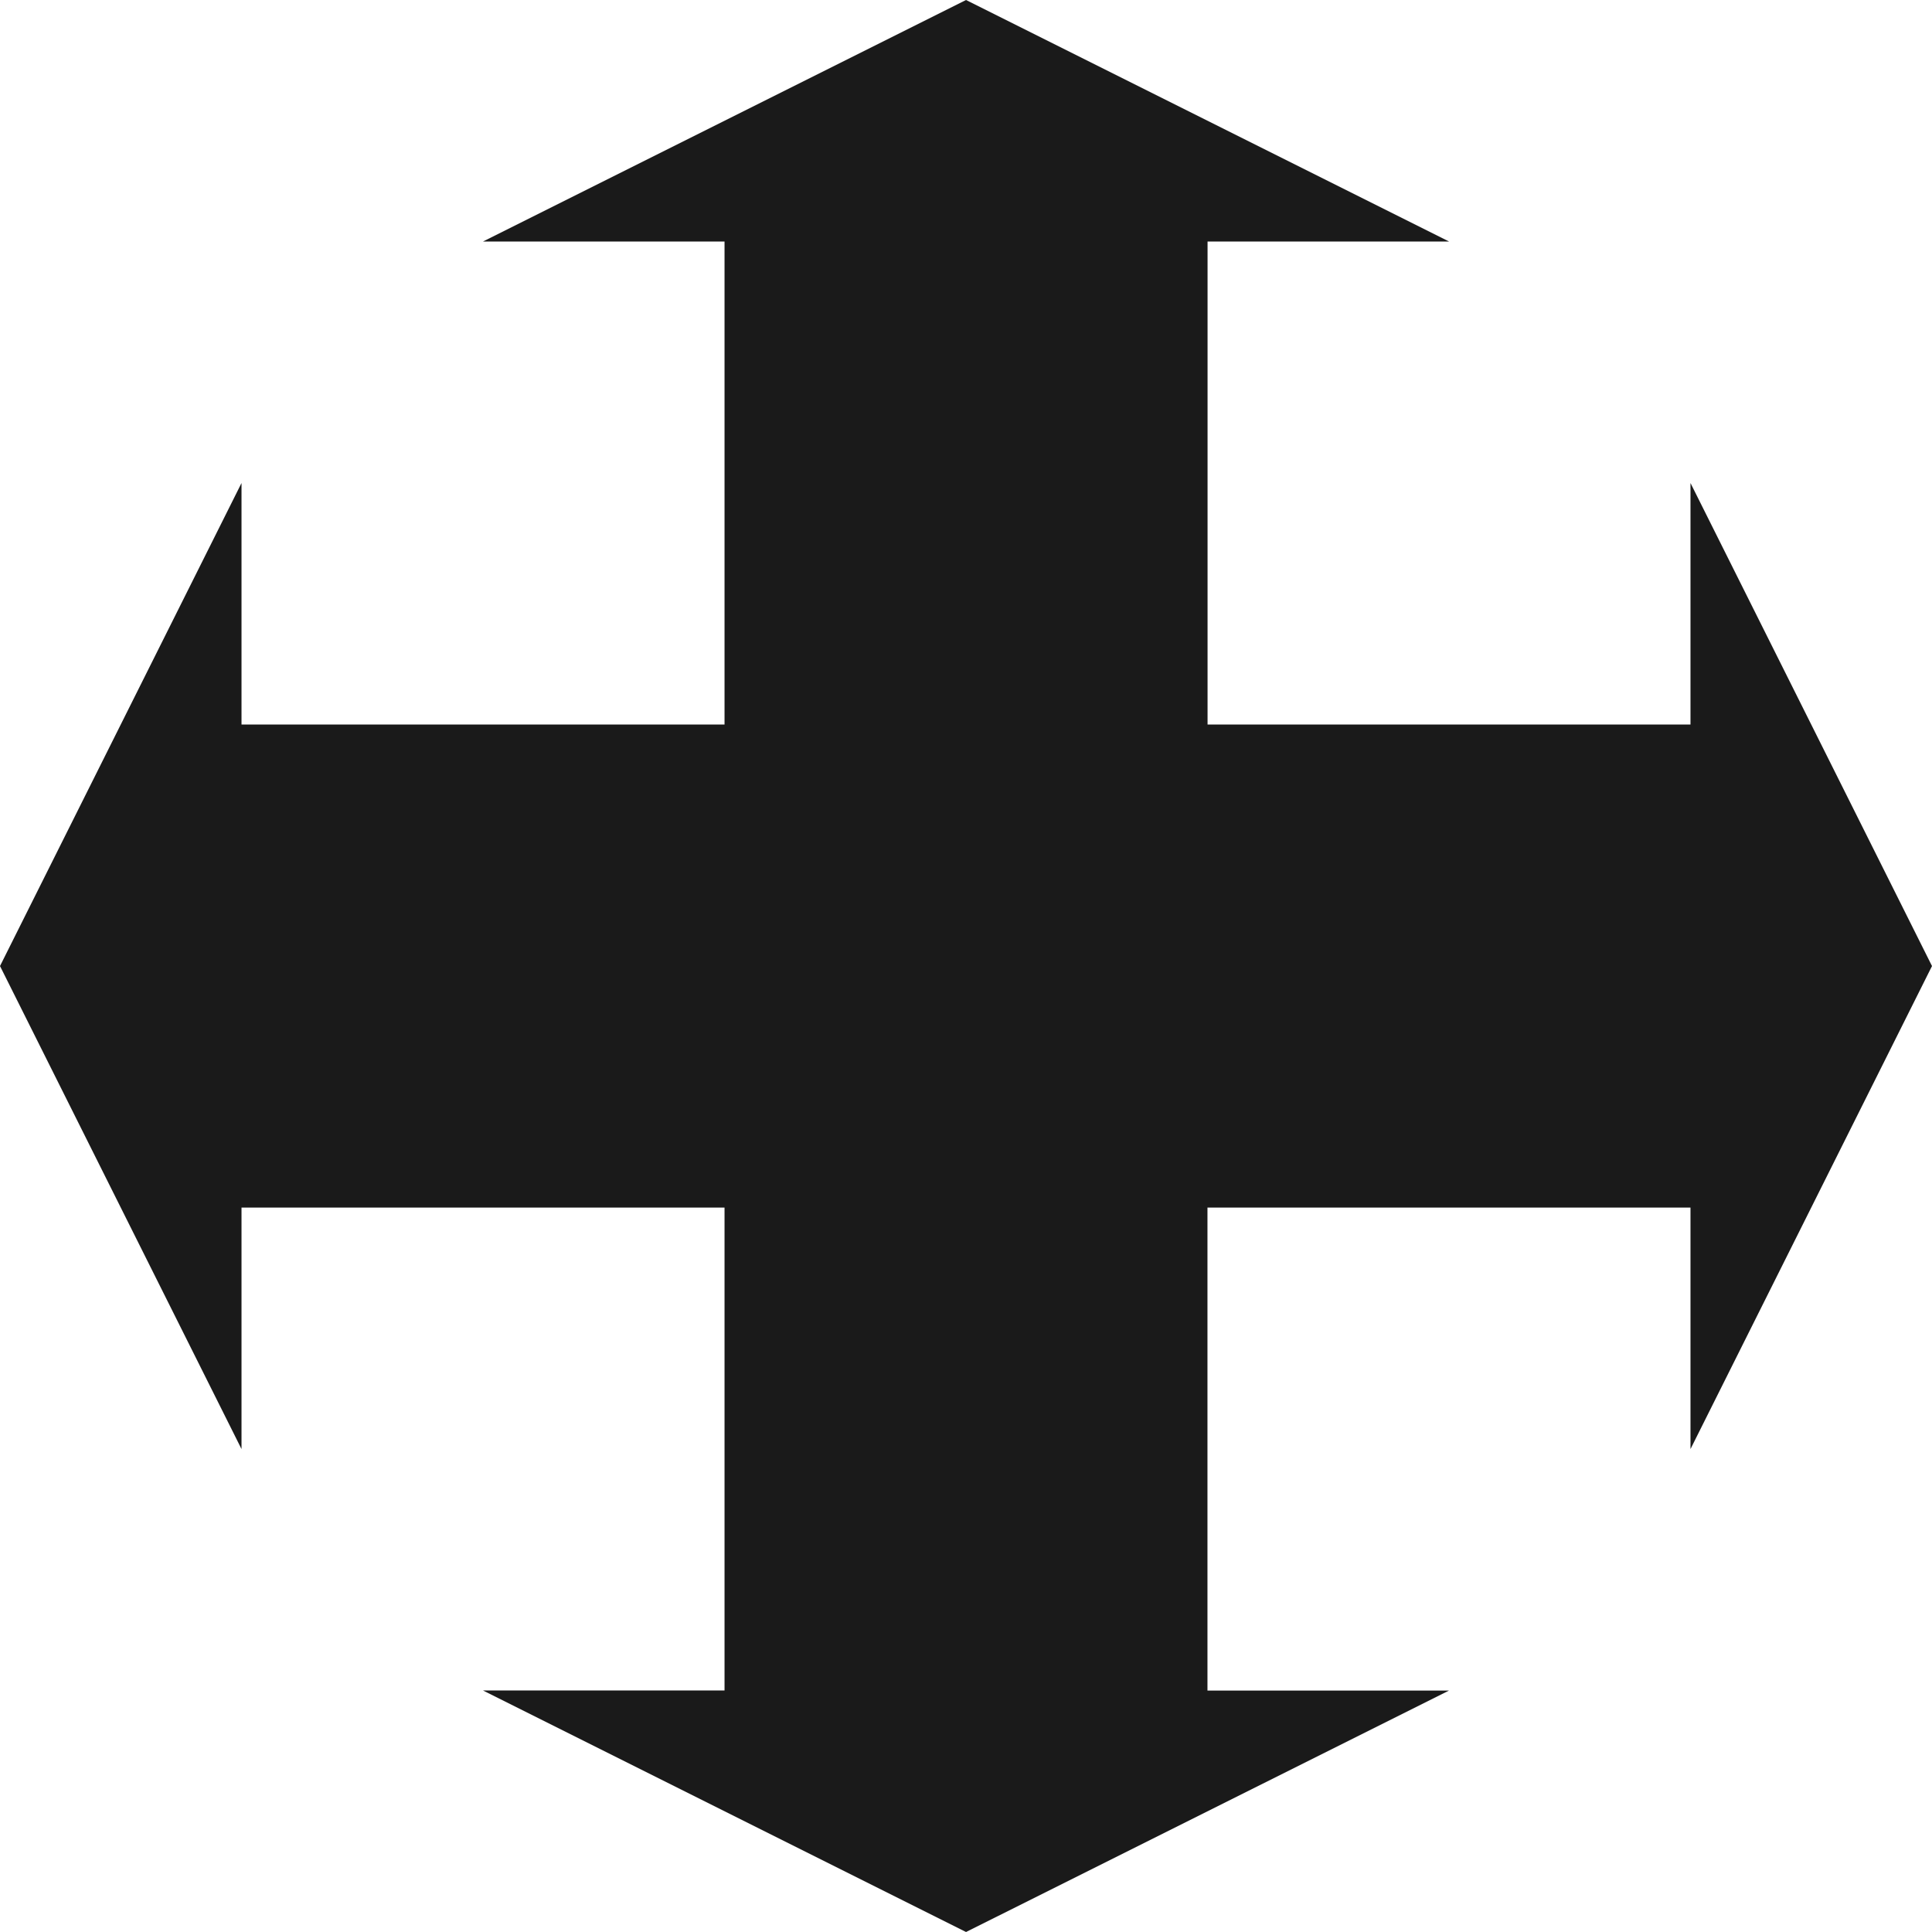 <?xml version="1.0" encoding="UTF-8" standalone="no"?>
<svg
   inkscape:version="1.1.1 (3bf5ae0d25, 2021-09-20, custom)"
   id="svg8"
   version="1.1"
   viewBox="0 0 21.167 21.167"
   height="80"
   width="80"
   sodipodi:docname="move_icon.svg"
   xmlns:inkscape="http://www.inkscape.org/namespaces/inkscape"
   xmlns:sodipodi="http://sodipodi.sourceforge.net/DTD/sodipodi-0.dtd"
   xmlns="http://www.w3.org/2000/svg"
   xmlns:svg="http://www.w3.org/2000/svg"
   xmlns:rdf="http://www.w3.org/1999/02/22-rdf-syntax-ns#"
   xmlns:cc="http://creativecommons.org/ns#"
   xmlns:dc="http://purl.org/dc/elements/1.1/">
  <defs
     id="defs2" />
  <sodipodi:namedview
     units="px"
     showgrid="true"
     inkscape:document-rotation="0"
     inkscape:current-layer="layer1"
     inkscape:document-units="px"
     inkscape:cy="5.7142857"
     inkscape:cx="-473.57143"
     inkscape:zoom="0.7"
     inkscape:pageshadow="2"
     inkscape:pageopacity="0.0"
     borderopacity="1.0"
     bordercolor="#666666"
     pagecolor="#ffffff"
     id="base"
     inkscape:pagecheckerboard="0"
     inkscape:window-width="1920"
     inkscape:window-height="1011"
     inkscape:window-x="0"
     inkscape:window-y="0"
     inkscape:window-maximized="1">
    <inkscape:grid
       empspacing="16"
       id="grid833"
       type="xygrid"
       originx="-29.104"
       originy="-20.637" />
  </sodipodi:namedview>
  <g
     id="layer1"
     inkscape:groupmode="layer"
     inkscape:label="Layer 1"
     transform="translate(-29.104,-20.637)">
    <path
       style="fill:#1a1a1a;fill-opacity:1;stroke:none;stroke-width:0.265px;stroke-linecap:butt;stroke-linejoin:miter;stroke-opacity:1"
       d="m 37.042,28.575 v -5.292 h -2.646 l 5.292,-2.646 5.292,2.646 h -2.646 v 5.292 H 47.625 v -2.646 l 2.646,5.292 -2.646,5.292 v -2.646 h -5.292 v 5.292 h 2.646 L 39.688,41.804 34.396,39.158 h 2.646 V 33.867 H 31.75 v 2.646 L 29.104,31.221 31.75,25.929 v 2.646 z"
       id="path22282" />
  </g>
</svg>
